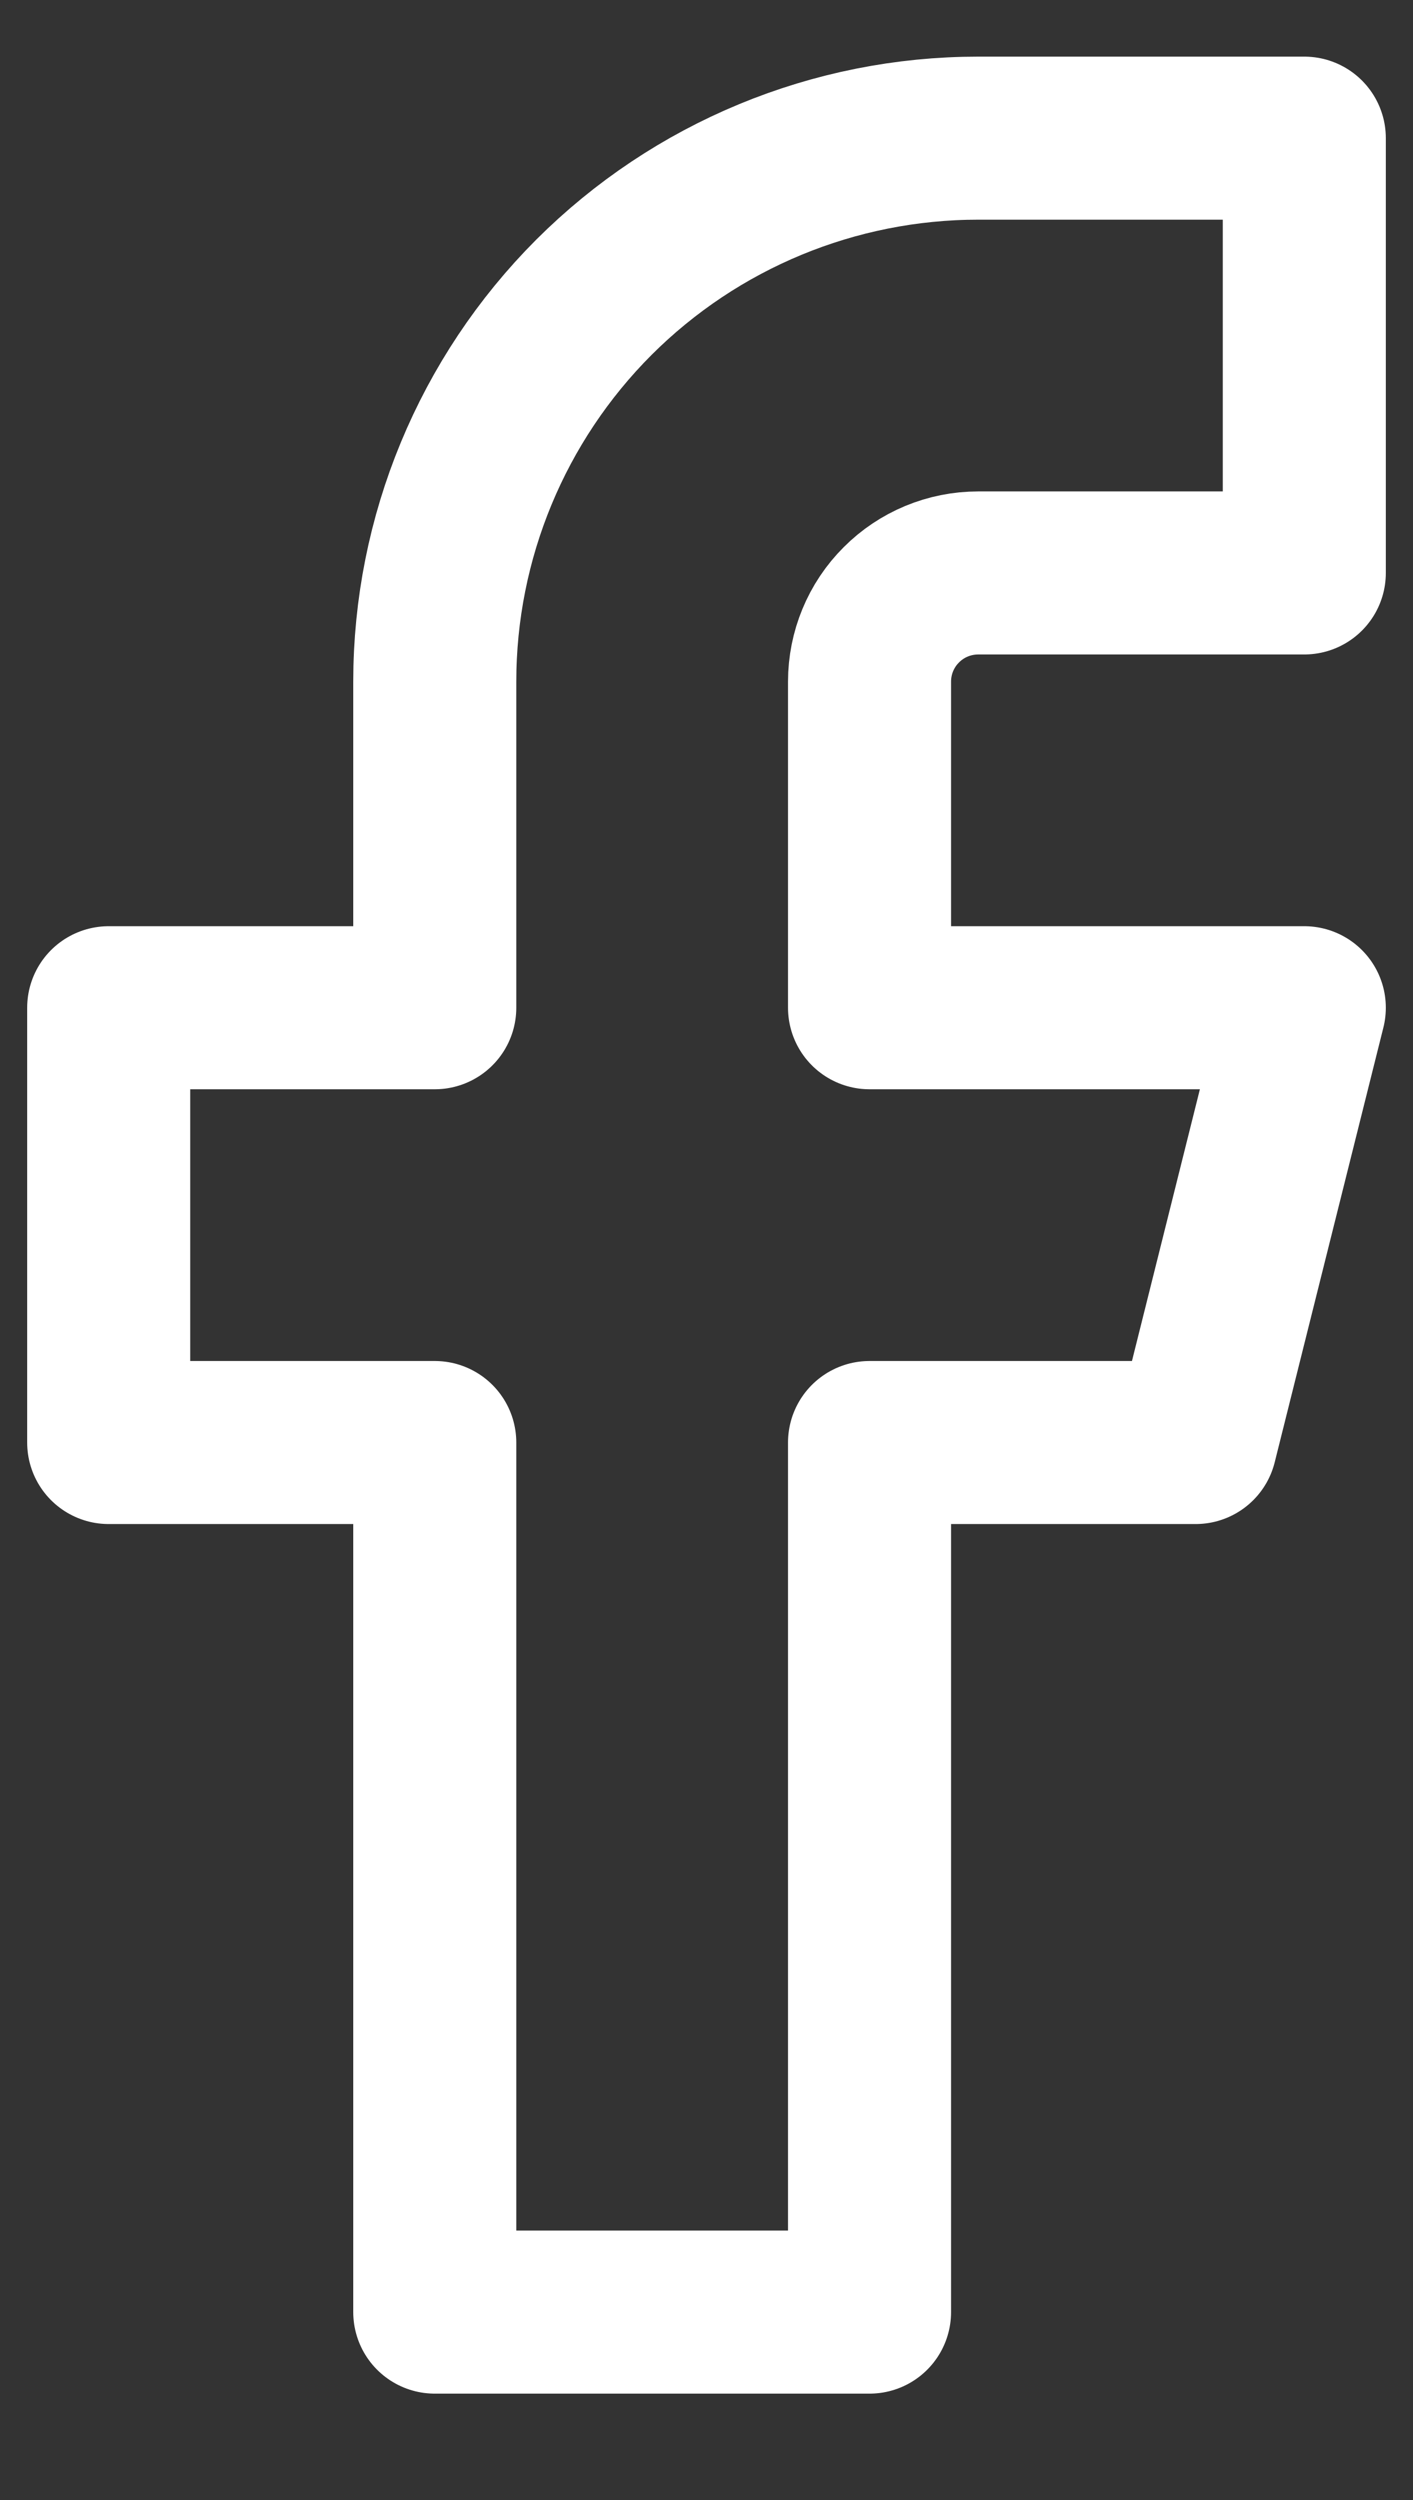 <svg width="13" height="23" viewBox="0 0 13 23" fill="none" xmlns="http://www.w3.org/2000/svg">
<rect x="0" y="0" width="13" height="23" fill="#333333" stroke="none"/>
<path d="M12 1.271H9C7.674 1.271 6.402 1.798 5.464 2.735C4.527 3.673 4 4.945 4 6.271V9.271H1V13.271H4V21.271H8V13.271H11L12 9.271H8V6.271C8 6.006 8.105 5.751 8.293 5.564C8.48 5.376 8.735 5.271 9 5.271H12V1.271Z" stroke="white" stroke-width="1.5" stroke-linecap="round" stroke-linejoin="round"/>
</svg>
